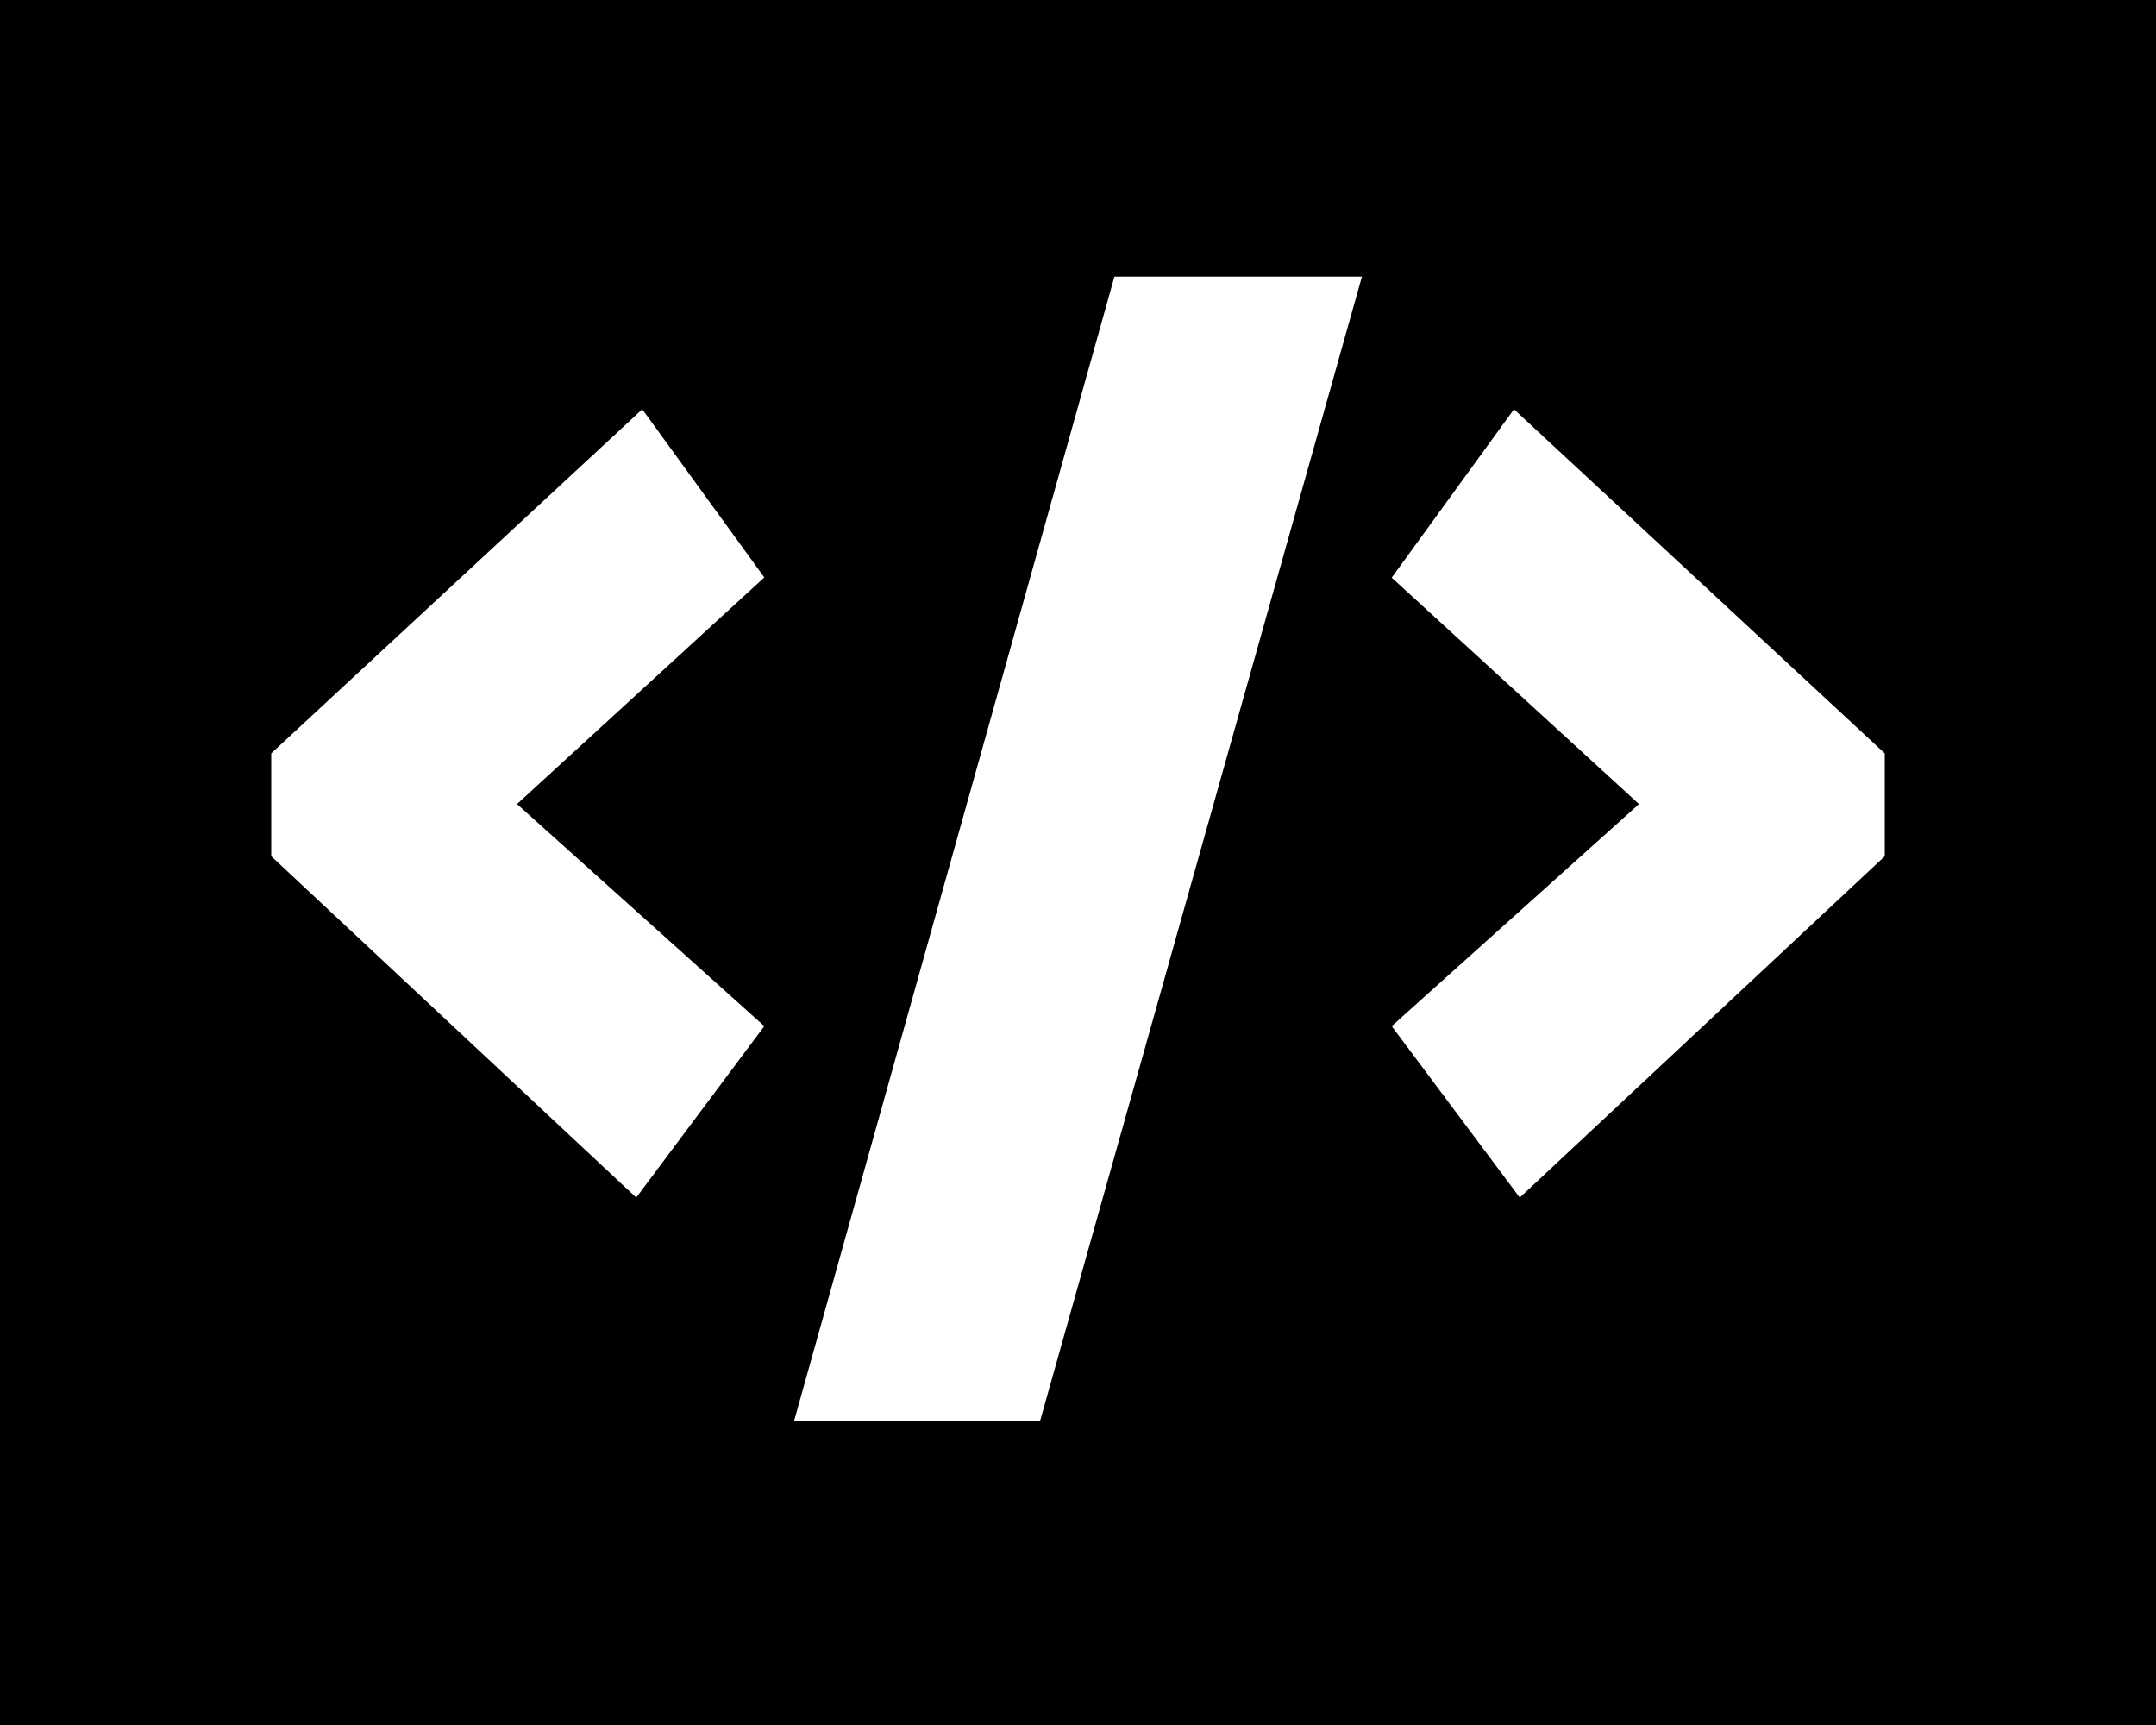 <?xml version="1.0" encoding="utf-8"?>
<!-- Generator: Adobe Illustrator 15.1.0, SVG Export Plug-In . SVG Version: 6.00 Build 0)  -->
<!DOCTYPE svg PUBLIC "-//W3C//DTD SVG 1.1//EN" "http://www.w3.org/Graphics/SVG/1.1/DTD/svg11.dtd">
<svg version="1.1" id="Layer_1" xmlns="http://www.w3.org/2000/svg" xmlns:xlink="http://www.w3.org/1999/xlink" x="0px" y="0px"
	 width="100px" height="80px" viewBox="0 0 100 80" enable-background="new 0 0 100 80" xml:space="preserve">
<path d="M0-0.64V80h100V-0.64H0z M35.45,47.59l-5.94,7.95L12.58,39.71v-4.77l17.21-15.96l5.66,7.8L23.98,37.29L35.45,47.59z
	 M48.24,65.9H36.83l14.859-53.07h11.48L48.24,65.9z M87.42,39.71L70.49,55.54l-5.94-7.95l11.47-10.3l-11.47-10.5l5.671-7.81
	L87.42,34.94V39.71z"/>
</svg>
